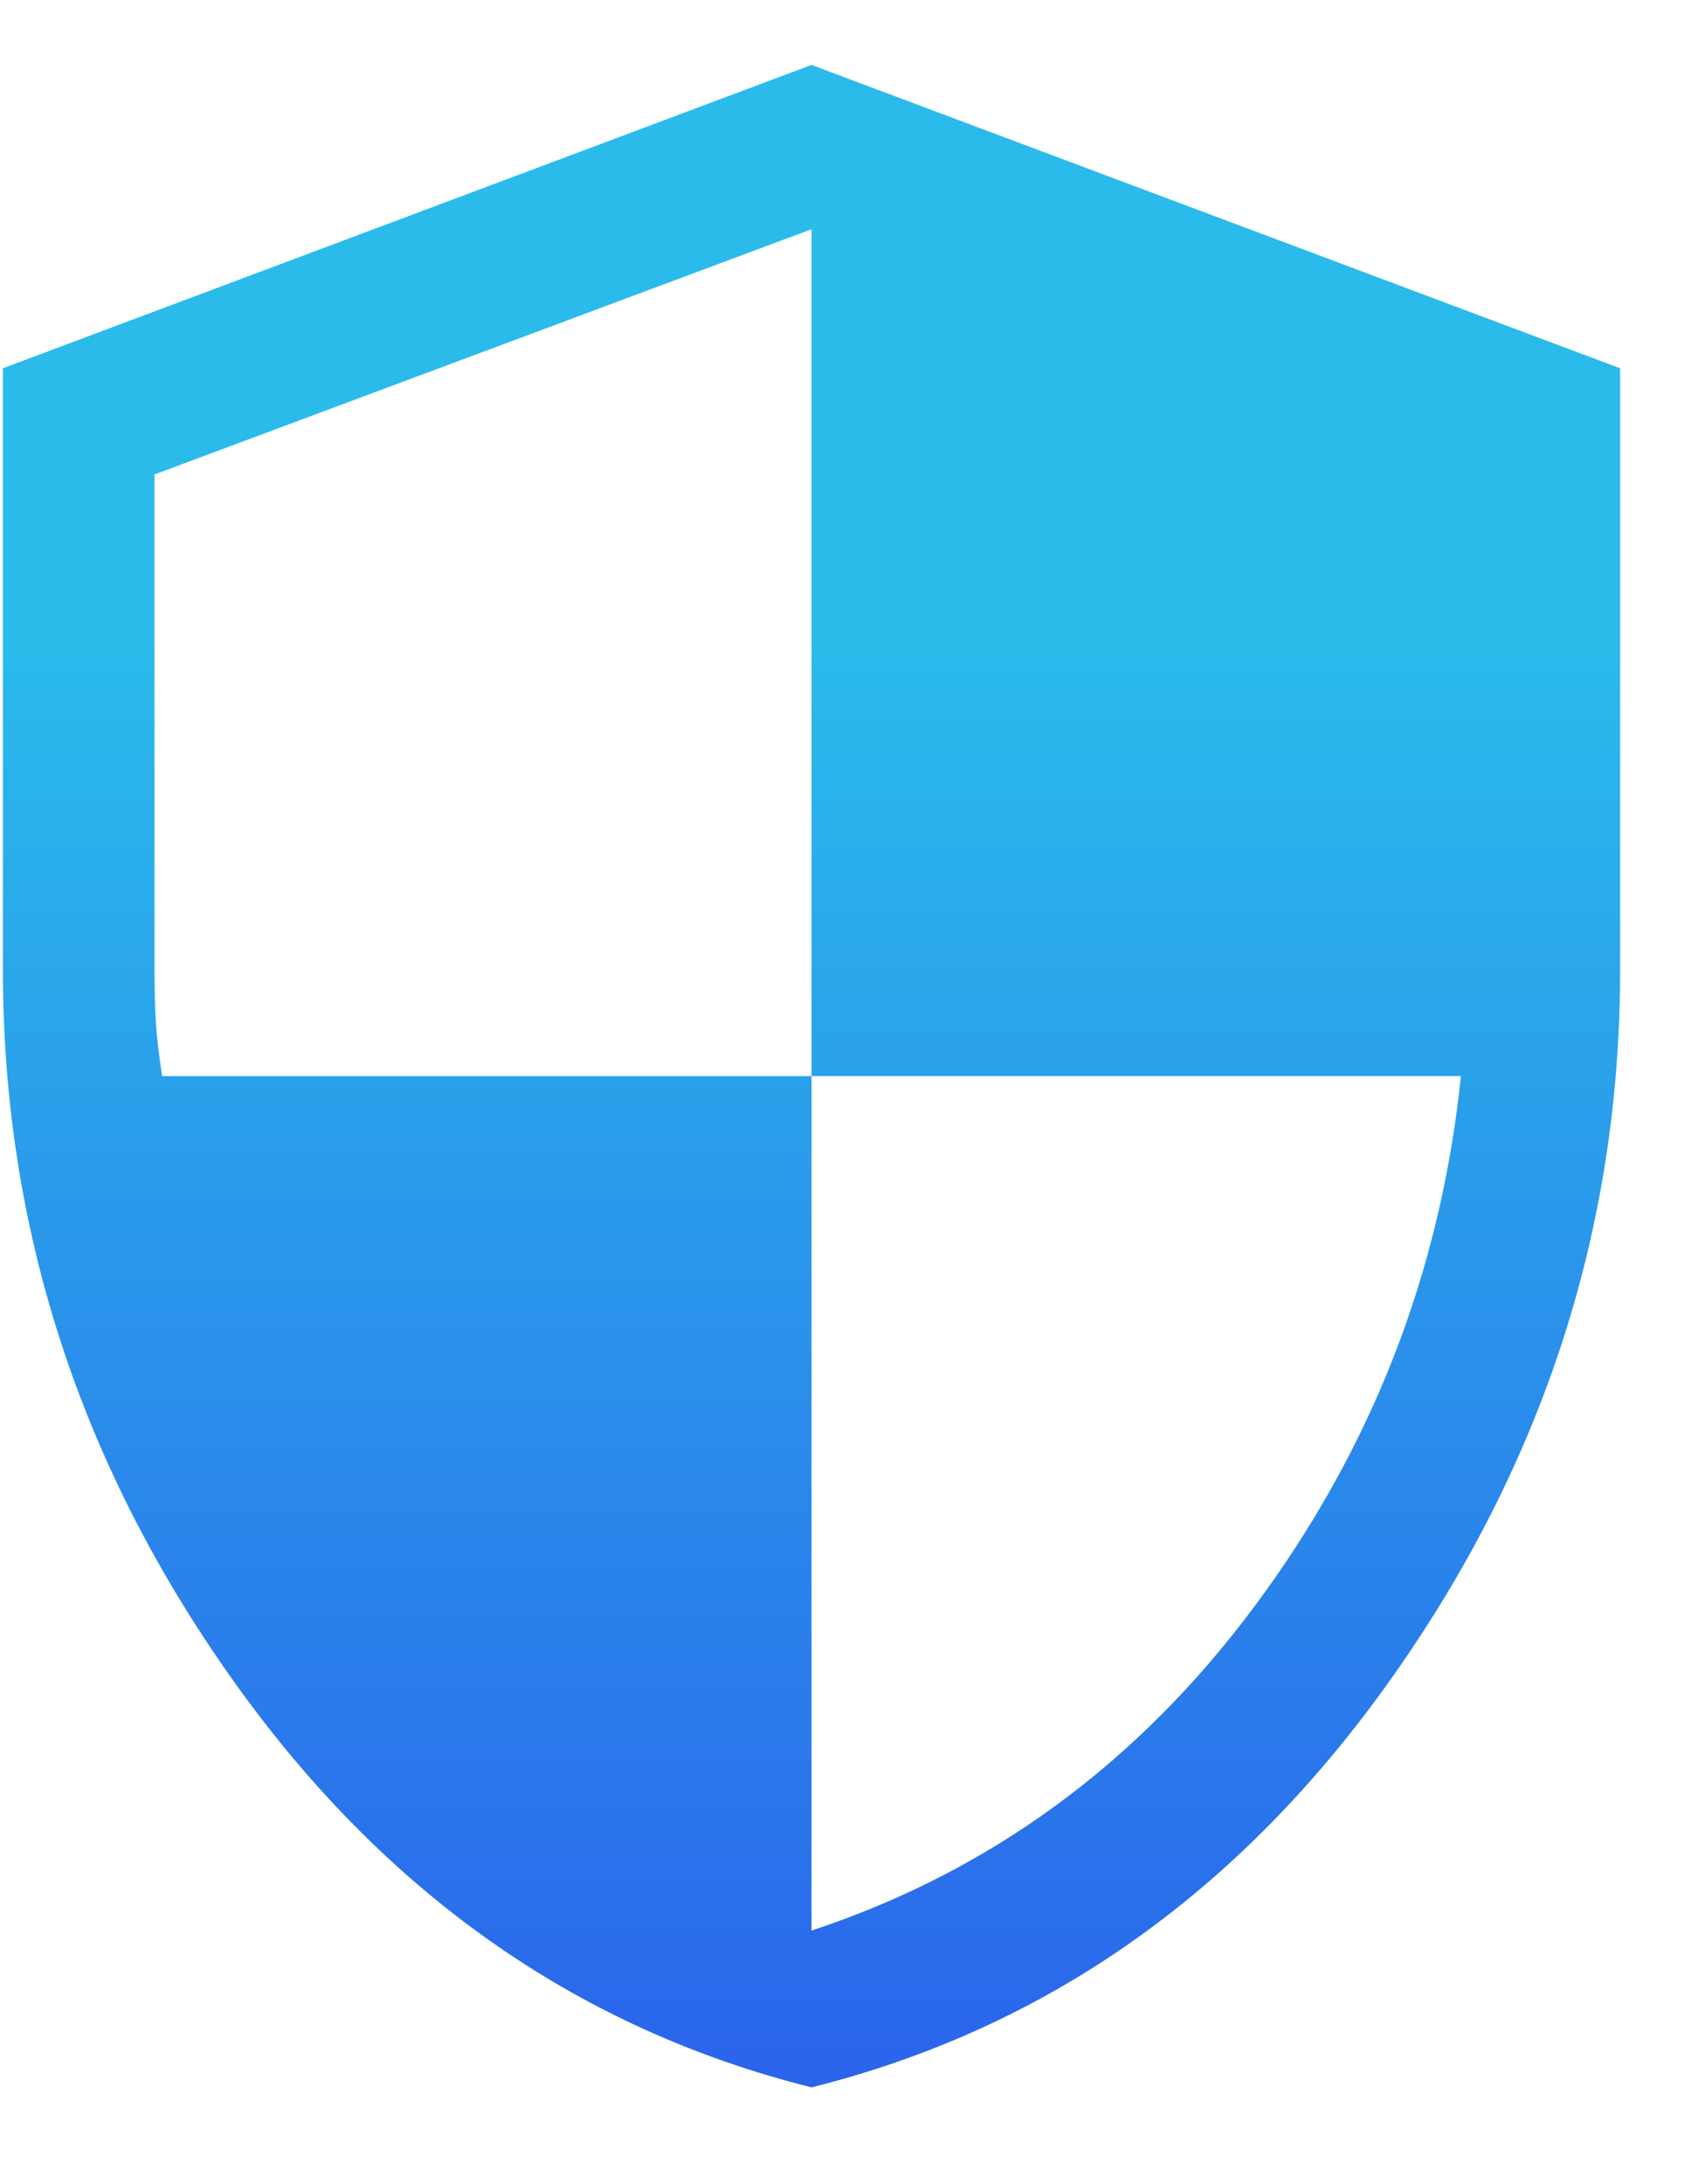 <svg width="14" height="18" viewBox="0 0 14 18" fill="none" xmlns="http://www.w3.org/2000/svg">
<path d="M6.691 17.202C4.747 16.716 3.149 15.587 1.899 13.816C0.649 12.046 0.024 10.105 0.024 7.993V3.035L6.691 0.535L13.358 3.035V7.993C13.358 10.105 12.733 12.046 11.483 13.816C10.233 15.587 8.636 16.716 6.691 17.202ZM6.691 15.91C8.163 15.424 9.382 14.532 10.347 13.233C11.313 11.934 11.879 10.48 12.045 8.868H6.691V1.889L1.274 3.91V7.993C1.274 8.16 1.278 8.303 1.285 8.421C1.292 8.539 1.309 8.688 1.337 8.868H6.691V15.91Z" fill="url(#paint0_linear_307_75)"/>
<defs>
<linearGradient id="paint0_linear_307_75" x1="6.691" y1="0.535" x2="6.691" y2="17.202" gradientUnits="userSpaceOnUse">
<stop offset="0.286" stop-color="#2ABBEB"/>
<stop offset="1" stop-color="#2A64EB"/>
</linearGradient>
</defs>
</svg>

